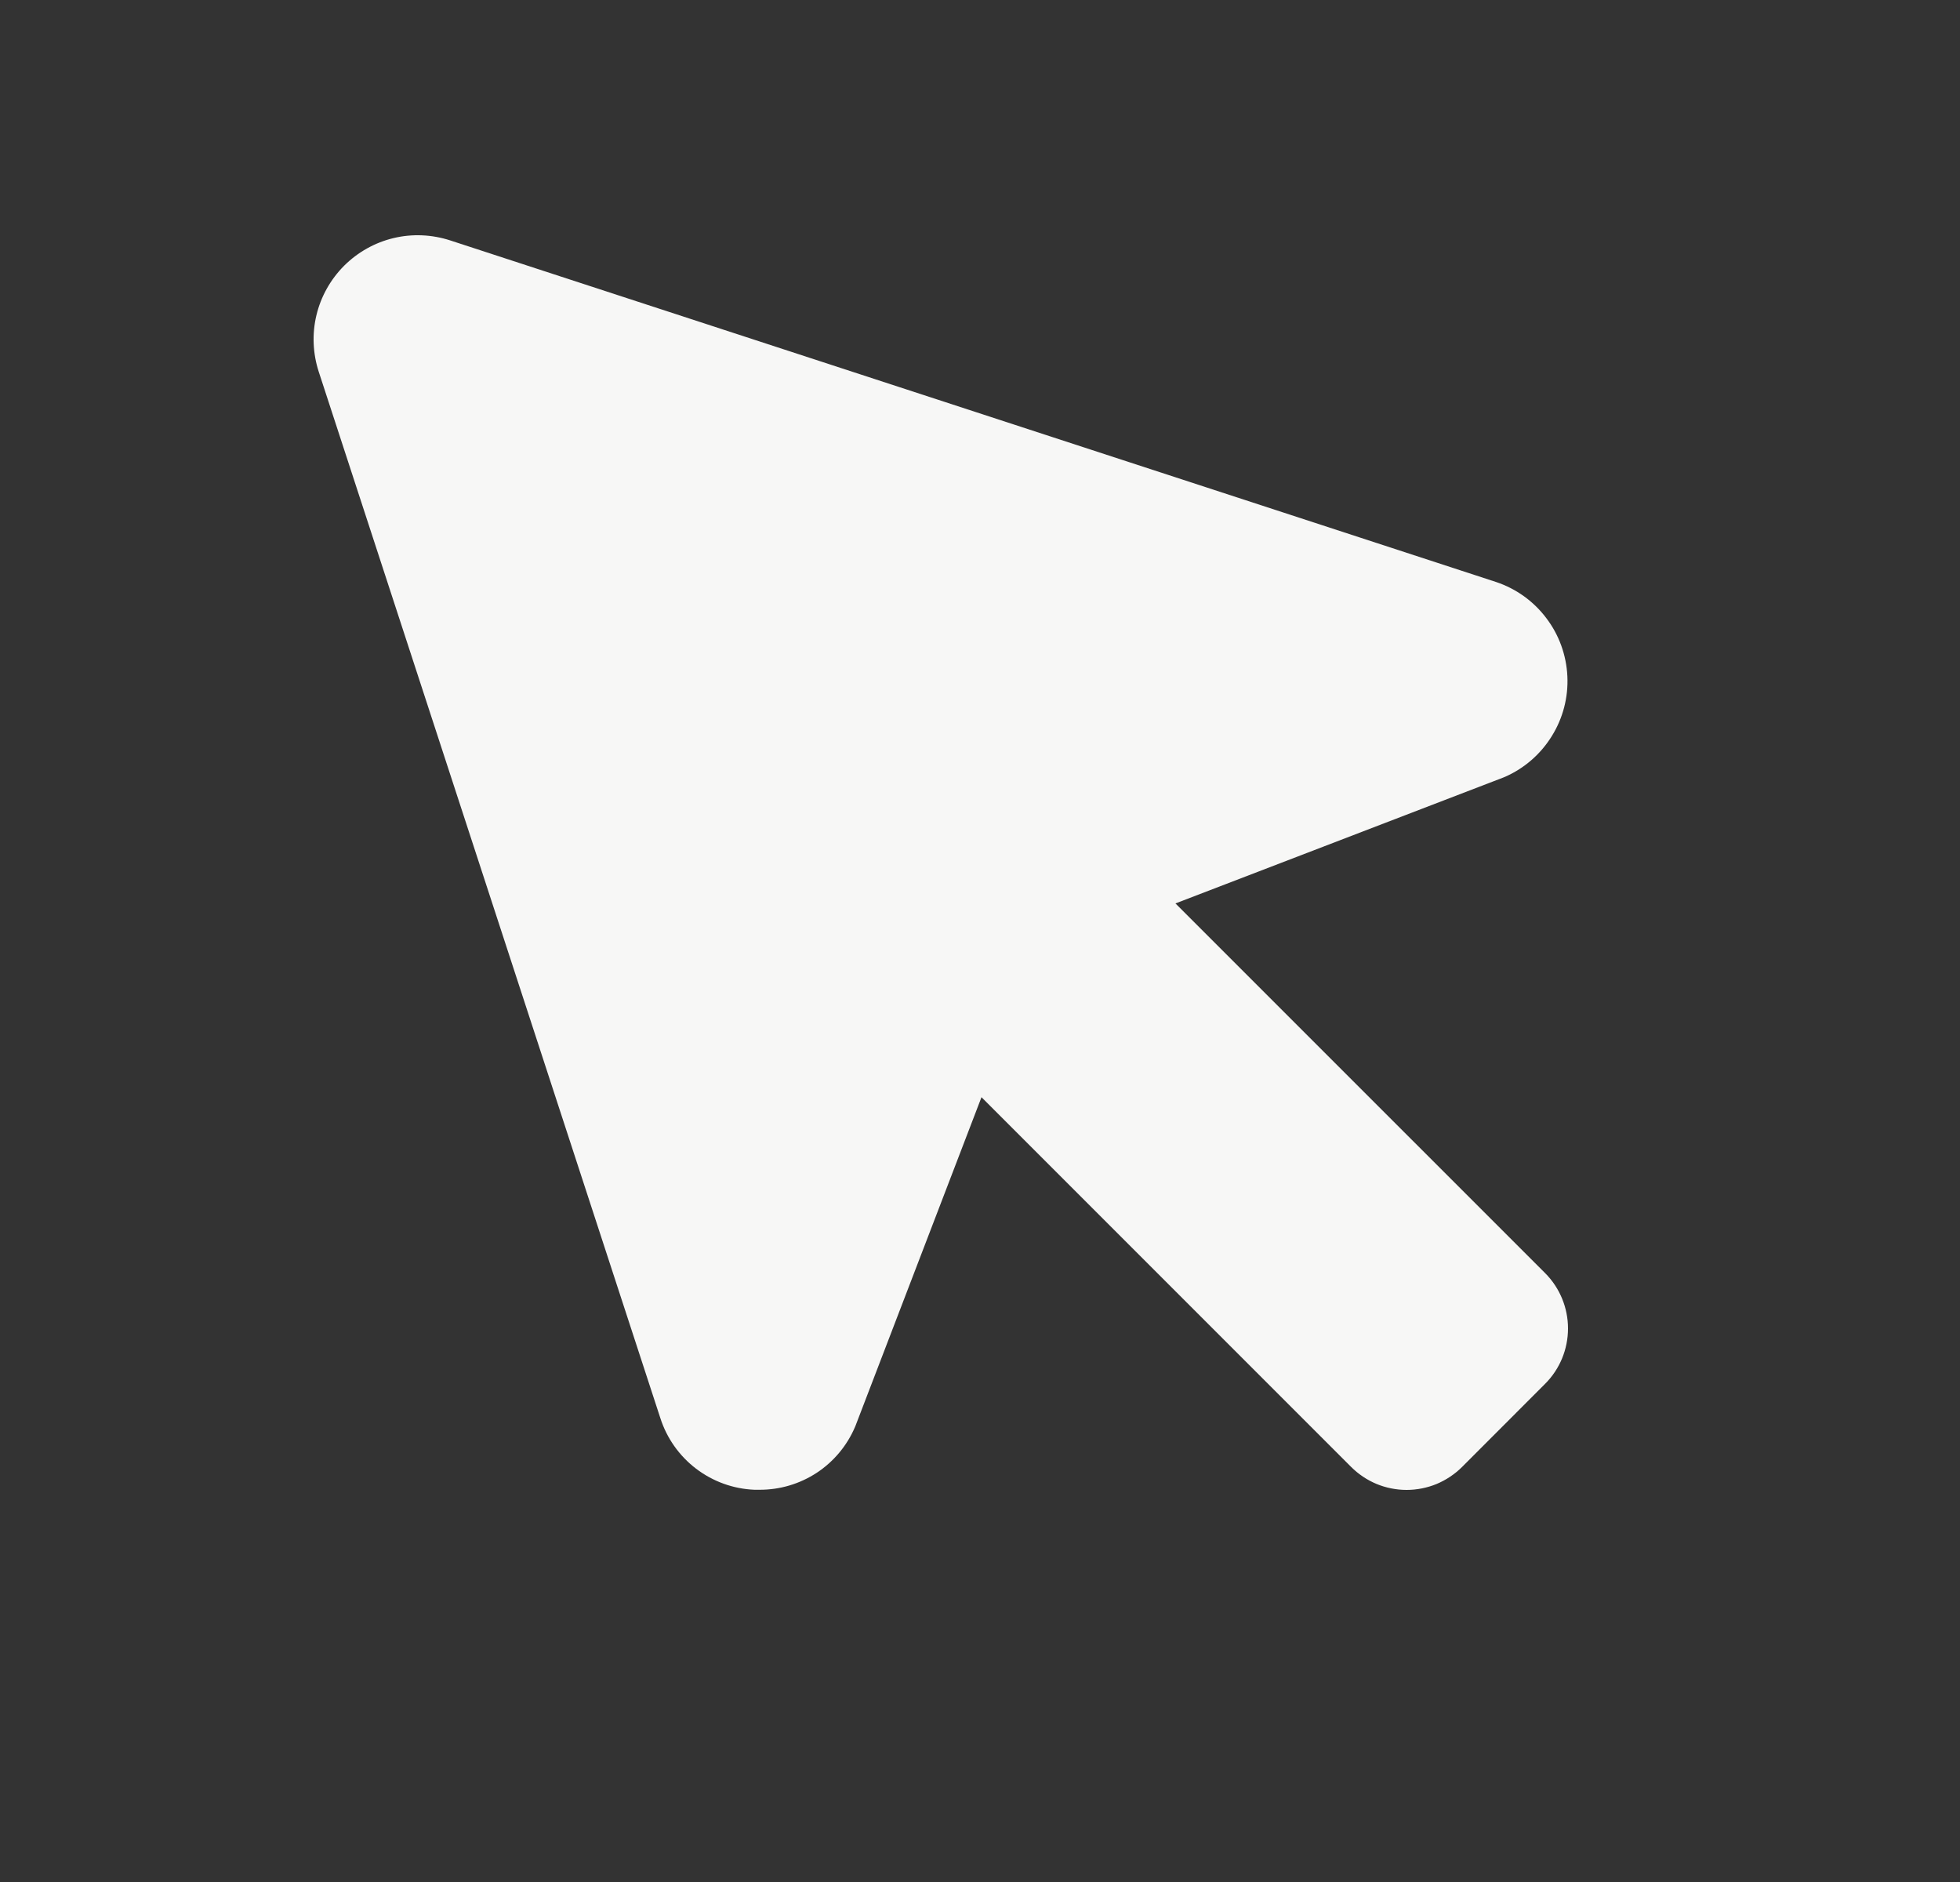 <svg width="25" height="24" viewBox="0 0 25 24" fill="none" xmlns="http://www.w3.org/2000/svg">
<rect x="0" y="0" width="25" height="24" fill="#333333" stroke="none"/>
<path d="M19.707 17.648L18.65 18.706C18.557 18.799 18.446 18.873 18.325 18.924C18.203 18.974 18.073 19 17.941 19C17.81 19 17.679 18.974 17.558 18.924C17.436 18.873 17.326 18.799 17.233 18.706L12.519 13.992L10.916 18.172L10.905 18.199C10.803 18.437 10.633 18.64 10.417 18.782C10.2 18.924 9.947 18.999 9.688 18.998H9.623C9.353 18.987 9.093 18.893 8.878 18.729C8.663 18.565 8.504 18.339 8.422 18.082L4.066 4.742C3.99 4.509 3.979 4.259 4.036 4.02C4.093 3.781 4.216 3.563 4.389 3.389C4.563 3.216 4.781 3.093 5.02 3.036C5.259 2.979 5.509 2.99 5.743 3.066L19.083 7.422C19.338 7.507 19.561 7.667 19.723 7.882C19.886 8.096 19.979 8.354 19.992 8.623C20.005 8.891 19.936 9.158 19.794 9.386C19.653 9.615 19.446 9.796 19.2 9.905L19.173 9.916L14.993 11.521L19.707 16.234C19.895 16.422 20 16.676 20 16.941C20 17.207 19.895 17.461 19.707 17.648Z" fill="#F7F7F6"/>
</svg>
